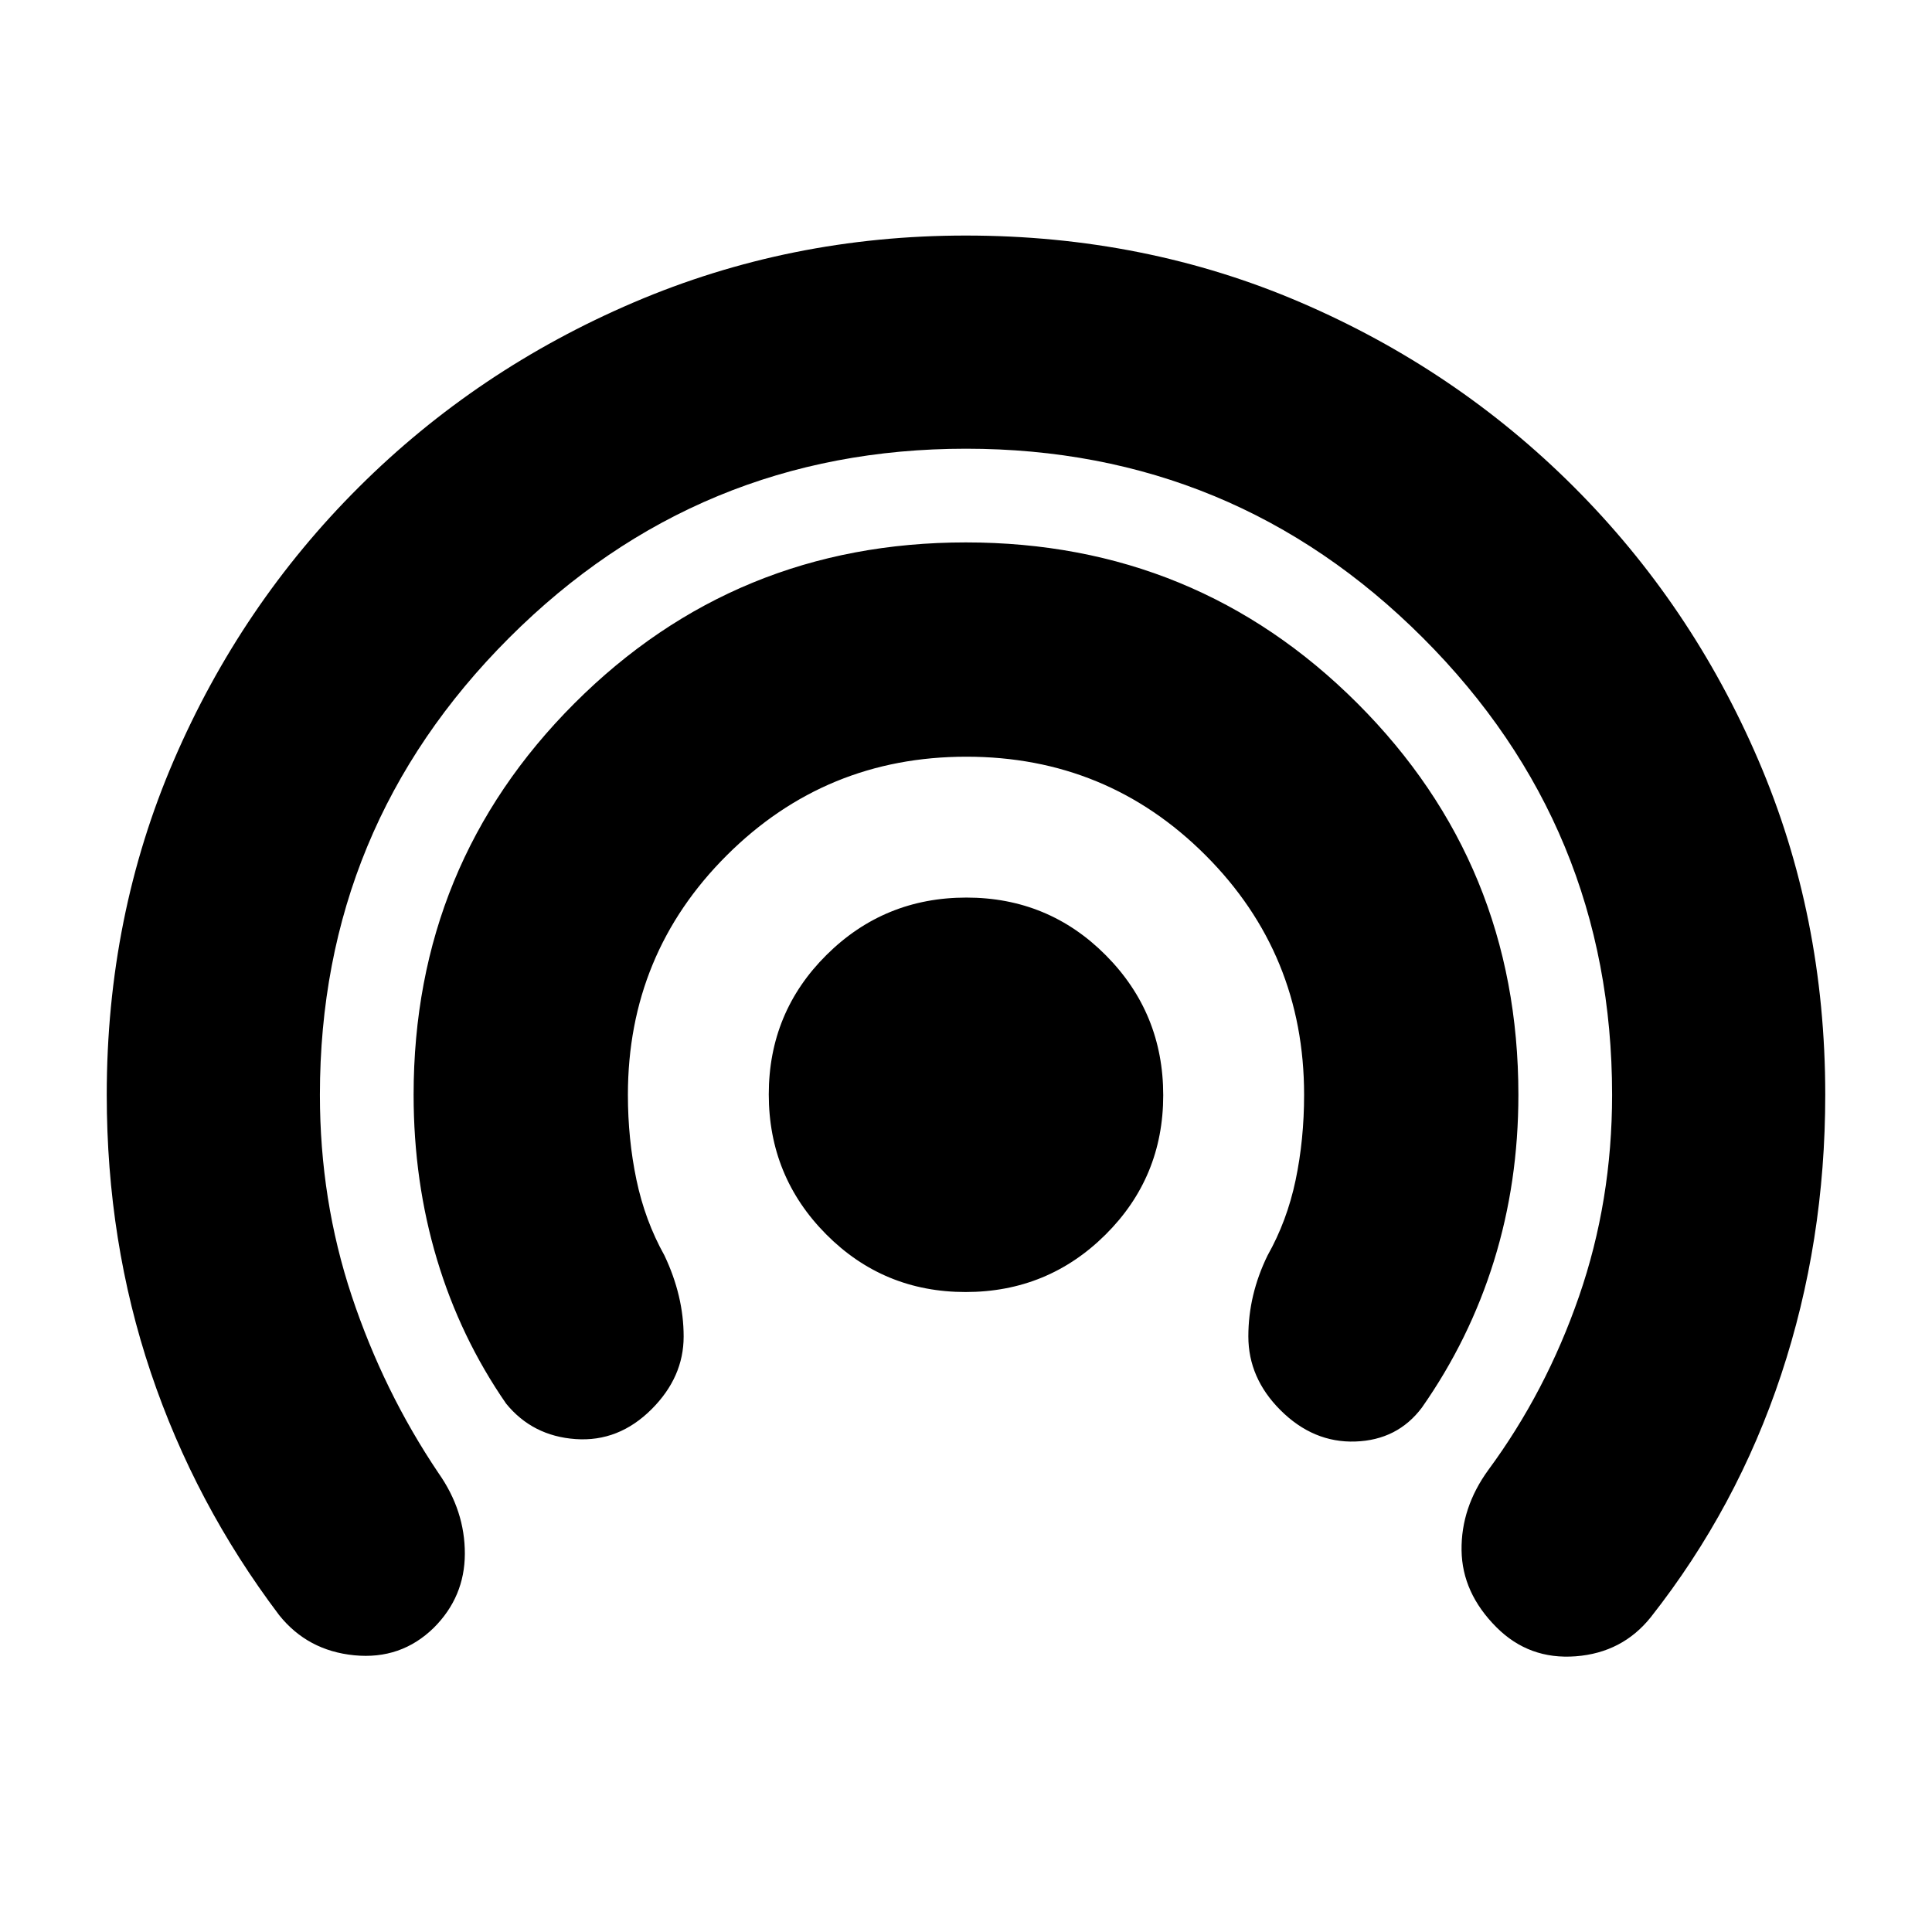 <svg xmlns="http://www.w3.org/2000/svg" height="20" viewBox="0 -960 960 960" width="20"><path d="M215.52-151.14q-16.3 15.92-39.5 13.64-23.2-2.28-37.33-19.98-41.82-55.39-63.73-120.44Q53.04-342.97 53.04-416q0-88.89 33.33-166.22 33.32-77.32 91.96-135.74 58.65-58.43 136.4-91.71 77.75-33.29 165.12-33.29 89.07 0 166.37 33.21 77.31 33.21 135.8 91.66 58.48 58.45 91.71 135.81 33.23 77.35 33.23 166.28 0 73.03-21.92 139.08-21.91 66.05-64.73 120.44-14.13 17.7-37.33 19.48-23.2 1.78-39.38-14.4-17.08-17.08-17.36-38.27-.28-21.2 13.28-39.89 28.68-38.88 45.1-86.31 16.42-47.42 16.42-100.13 0-133.04-94-227.04t-227.04-94q-133.04 0-227.04 94t-94 227.04q0 52.39 15.79 99.88 15.79 47.49 43.16 88.12 13.13 18.7 13.07 40.1-.07 21.41-15.46 36.76Zm108.27-108.65q-16.36 16.36-37.77 14.86-21.41-1.5-34.54-17.63-22.7-32.83-34.33-71.58-11.63-38.74-11.63-81.86 0-114.57 79.93-194.53 79.94-79.95 194.48-79.95 114.55 0 194.55 79.95 80 79.96 80 194.53 0 43.45-12.13 82.53t-35.83 72.91q-12.13 16.13-33.04 16.84-20.91.72-37.27-15.63-15.91-15.91-15.91-36.61 0-20.69 9.57-40.26 9.65-17.13 13.89-37.28Q648-393.66 648-416q0-70-48.94-119-48.95-49-118.86-49-69.92 0-119.06 49T312-416q0 21.96 4.24 42.22 4.24 20.26 13.89 37.56 9.57 20.13 9.57 40.33 0 20.19-15.91 36.1Zm156-58.21q-40.8 0-69.3-28.7Q382-375.4 382-416.21q0-40.8 28.7-69.3Q439.4-514 480.21-514q40.8 0 69.3 28.7Q578-456.6 578-415.79q0 40.8-28.7 69.3Q520.6-318 479.79-318Z"/></svg>